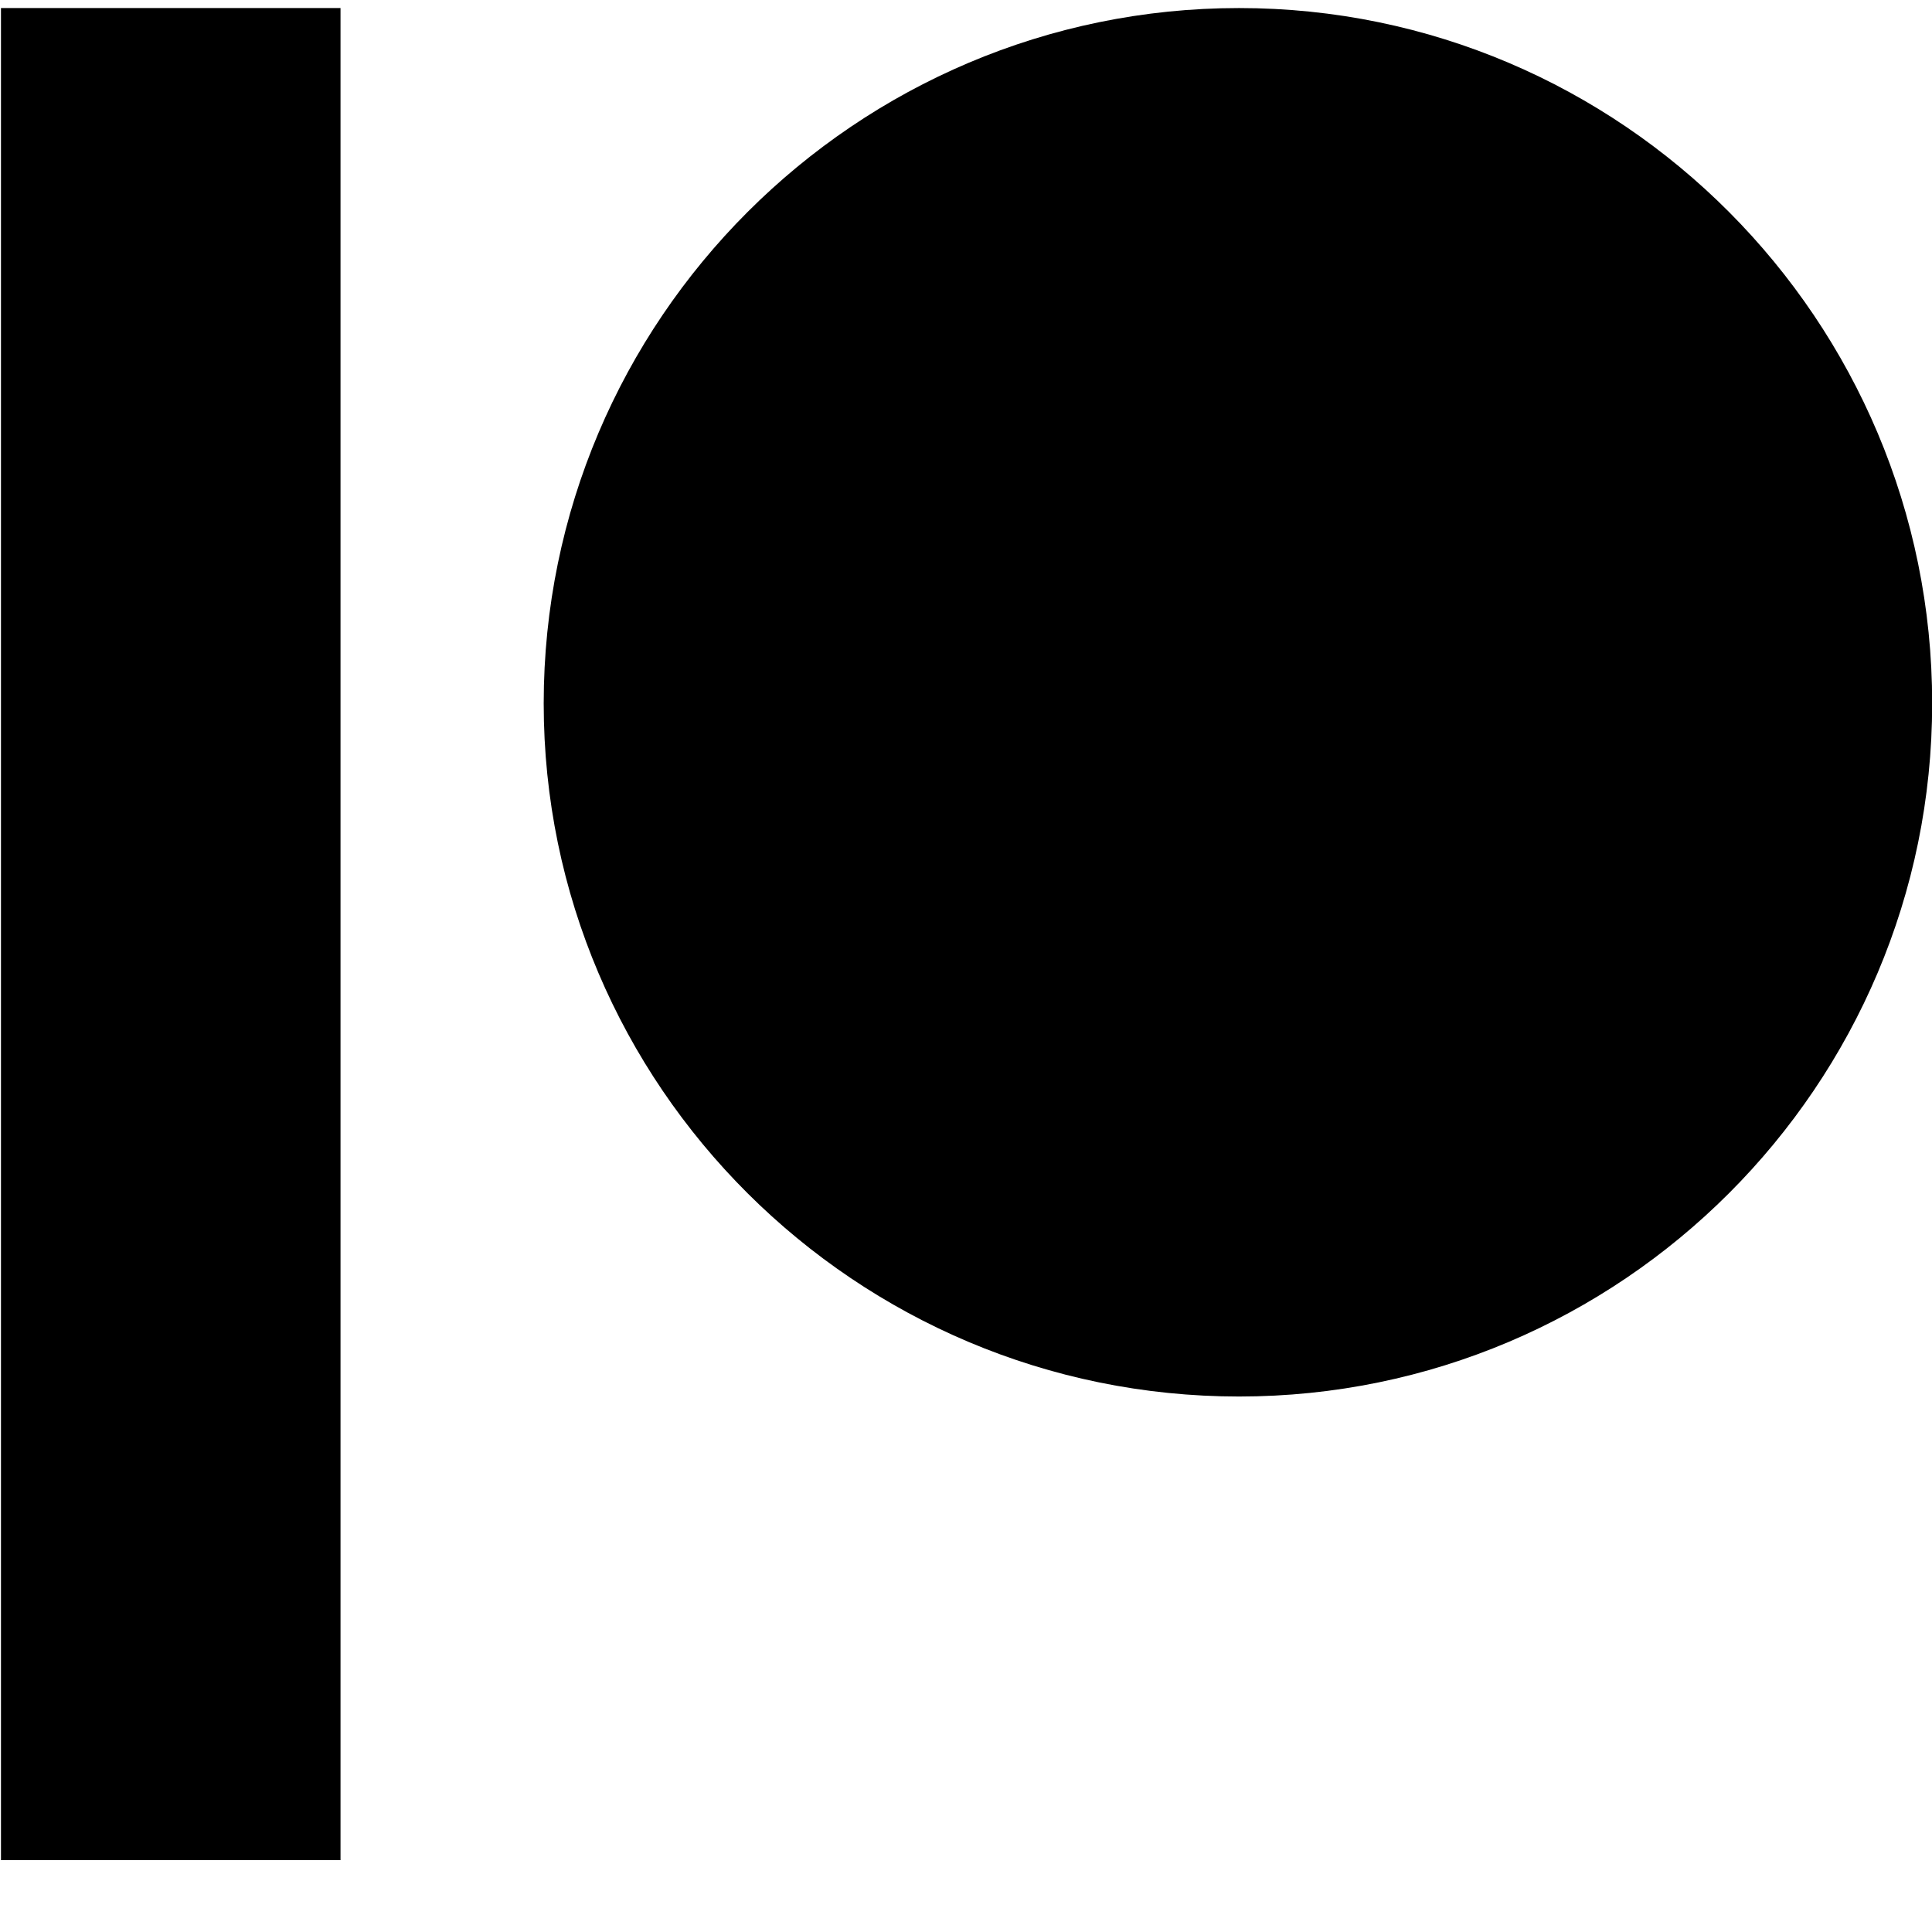 <svg aria-labelledby="simpleicons-patreon-icon" role="img" viewBox="0 0 24 24" xmlns="http://www.w3.org/2000/svg"><title id="simpleicons-patreon-icon">Patreon icon</title><path d="M15.392.1C10.63.1 6.754 3.975 6.754 8.738c0 4.748 3.875 8.61 8.638 8.61 4.748 0 8.61-3.862 8.61-8.61C24.003 3.975 20.14.1 15.393.1 M.012 23.107H4.23V.1H.012"/></svg>
